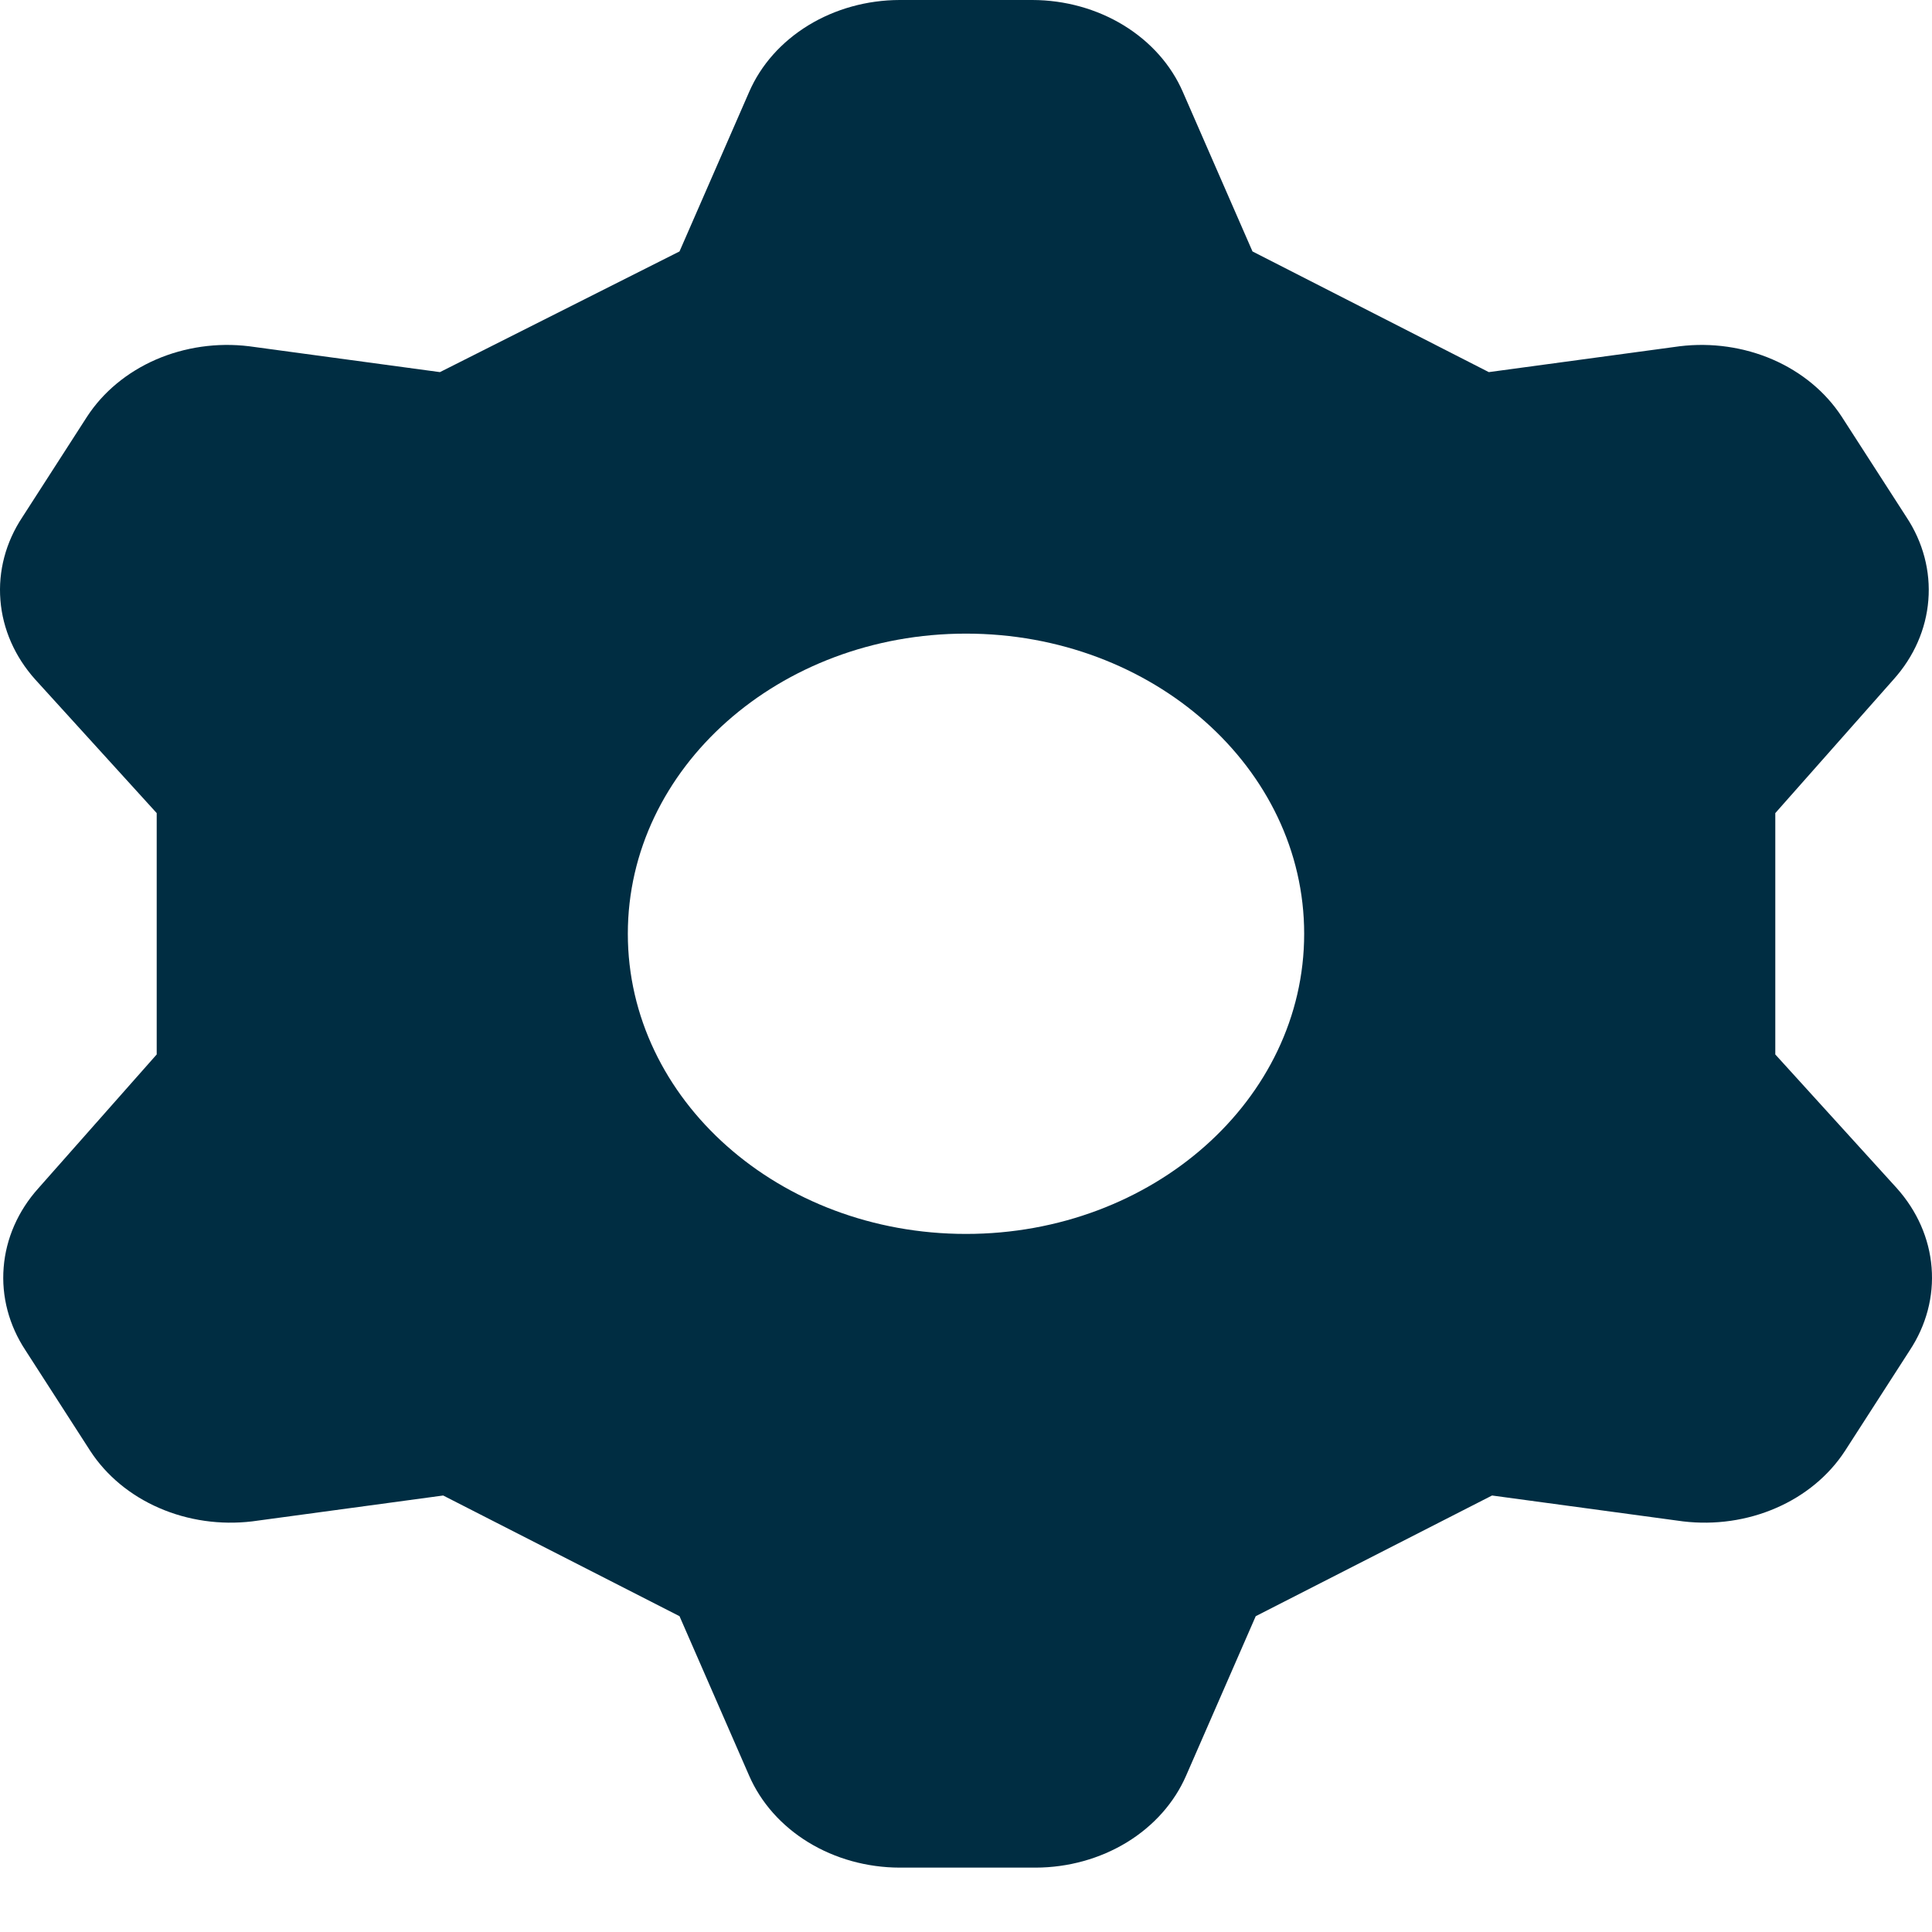 <svg width="28" height="28" viewBox="0 0 28 28" fill="none" xmlns="http://www.w3.org/2000/svg">
<g id="cog--work-loading-cog-gear-settings-machine" clip-path="url(#clip0_39_55)">
<g id="cog--work-loading-cog-gear-settings-machine_2">
<path id="Subtract" fill-rule="evenodd" clip-rule="evenodd" d="M10.857 1.333L9.848 3.644L6.376 5.393L3.608 5.018C3.147 4.962 2.678 5.03 2.26 5.211C1.842 5.393 1.495 5.681 1.262 6.038L0.324 7.495C0.083 7.858 -0.028 8.278 0.006 8.698C0.039 9.118 0.216 9.519 0.511 9.848L2.271 11.784V15.282L0.558 17.219C0.262 17.548 0.086 17.949 0.053 18.369C0.019 18.789 0.13 19.208 0.37 19.571L1.309 21.029C1.542 21.386 1.889 21.674 2.307 21.855C2.725 22.037 3.194 22.104 3.655 22.049L6.423 21.674L9.848 23.423L10.857 25.734C11.027 26.125 11.326 26.462 11.715 26.7C12.104 26.938 12.566 27.066 13.038 27.067H15.009C15.481 27.066 15.942 26.938 16.332 26.7C16.721 26.462 17.02 26.125 17.19 25.734L18.199 23.423L21.624 21.674L24.392 22.049C24.853 22.104 25.322 22.037 25.74 21.855C26.158 21.674 26.505 21.386 26.738 21.029L27.677 19.571C27.917 19.208 28.028 18.789 27.994 18.369C27.961 17.949 27.784 17.548 27.489 17.219L25.729 15.282V11.784L27.442 9.848C27.738 9.519 27.914 9.118 27.947 8.698C27.981 8.278 27.87 7.858 27.63 7.495L26.691 6.038C26.458 5.681 26.111 5.393 25.693 5.211C25.275 5.03 24.806 4.962 24.345 5.018L21.577 5.393L18.152 3.644L17.143 1.333C16.973 0.941 16.674 0.605 16.285 0.367C15.896 0.129 15.434 0.001 14.962 0H13.038C12.566 0.001 12.104 0.129 11.715 0.367C11.326 0.605 11.027 0.941 10.857 1.333ZM14 17.883C16.707 17.883 18.901 15.936 18.901 13.533C18.901 11.131 16.707 9.183 14 9.183C11.293 9.183 9.099 11.131 9.099 13.533C9.099 15.936 11.293 17.883 14 17.883Z" fill="#002D42"/>
</g>
</g>
<defs>
<clipPath id="clip0_39_55">
<rect width="28" height="27.067" fill="white"/>
</clipPath>
</defs>
</svg>
